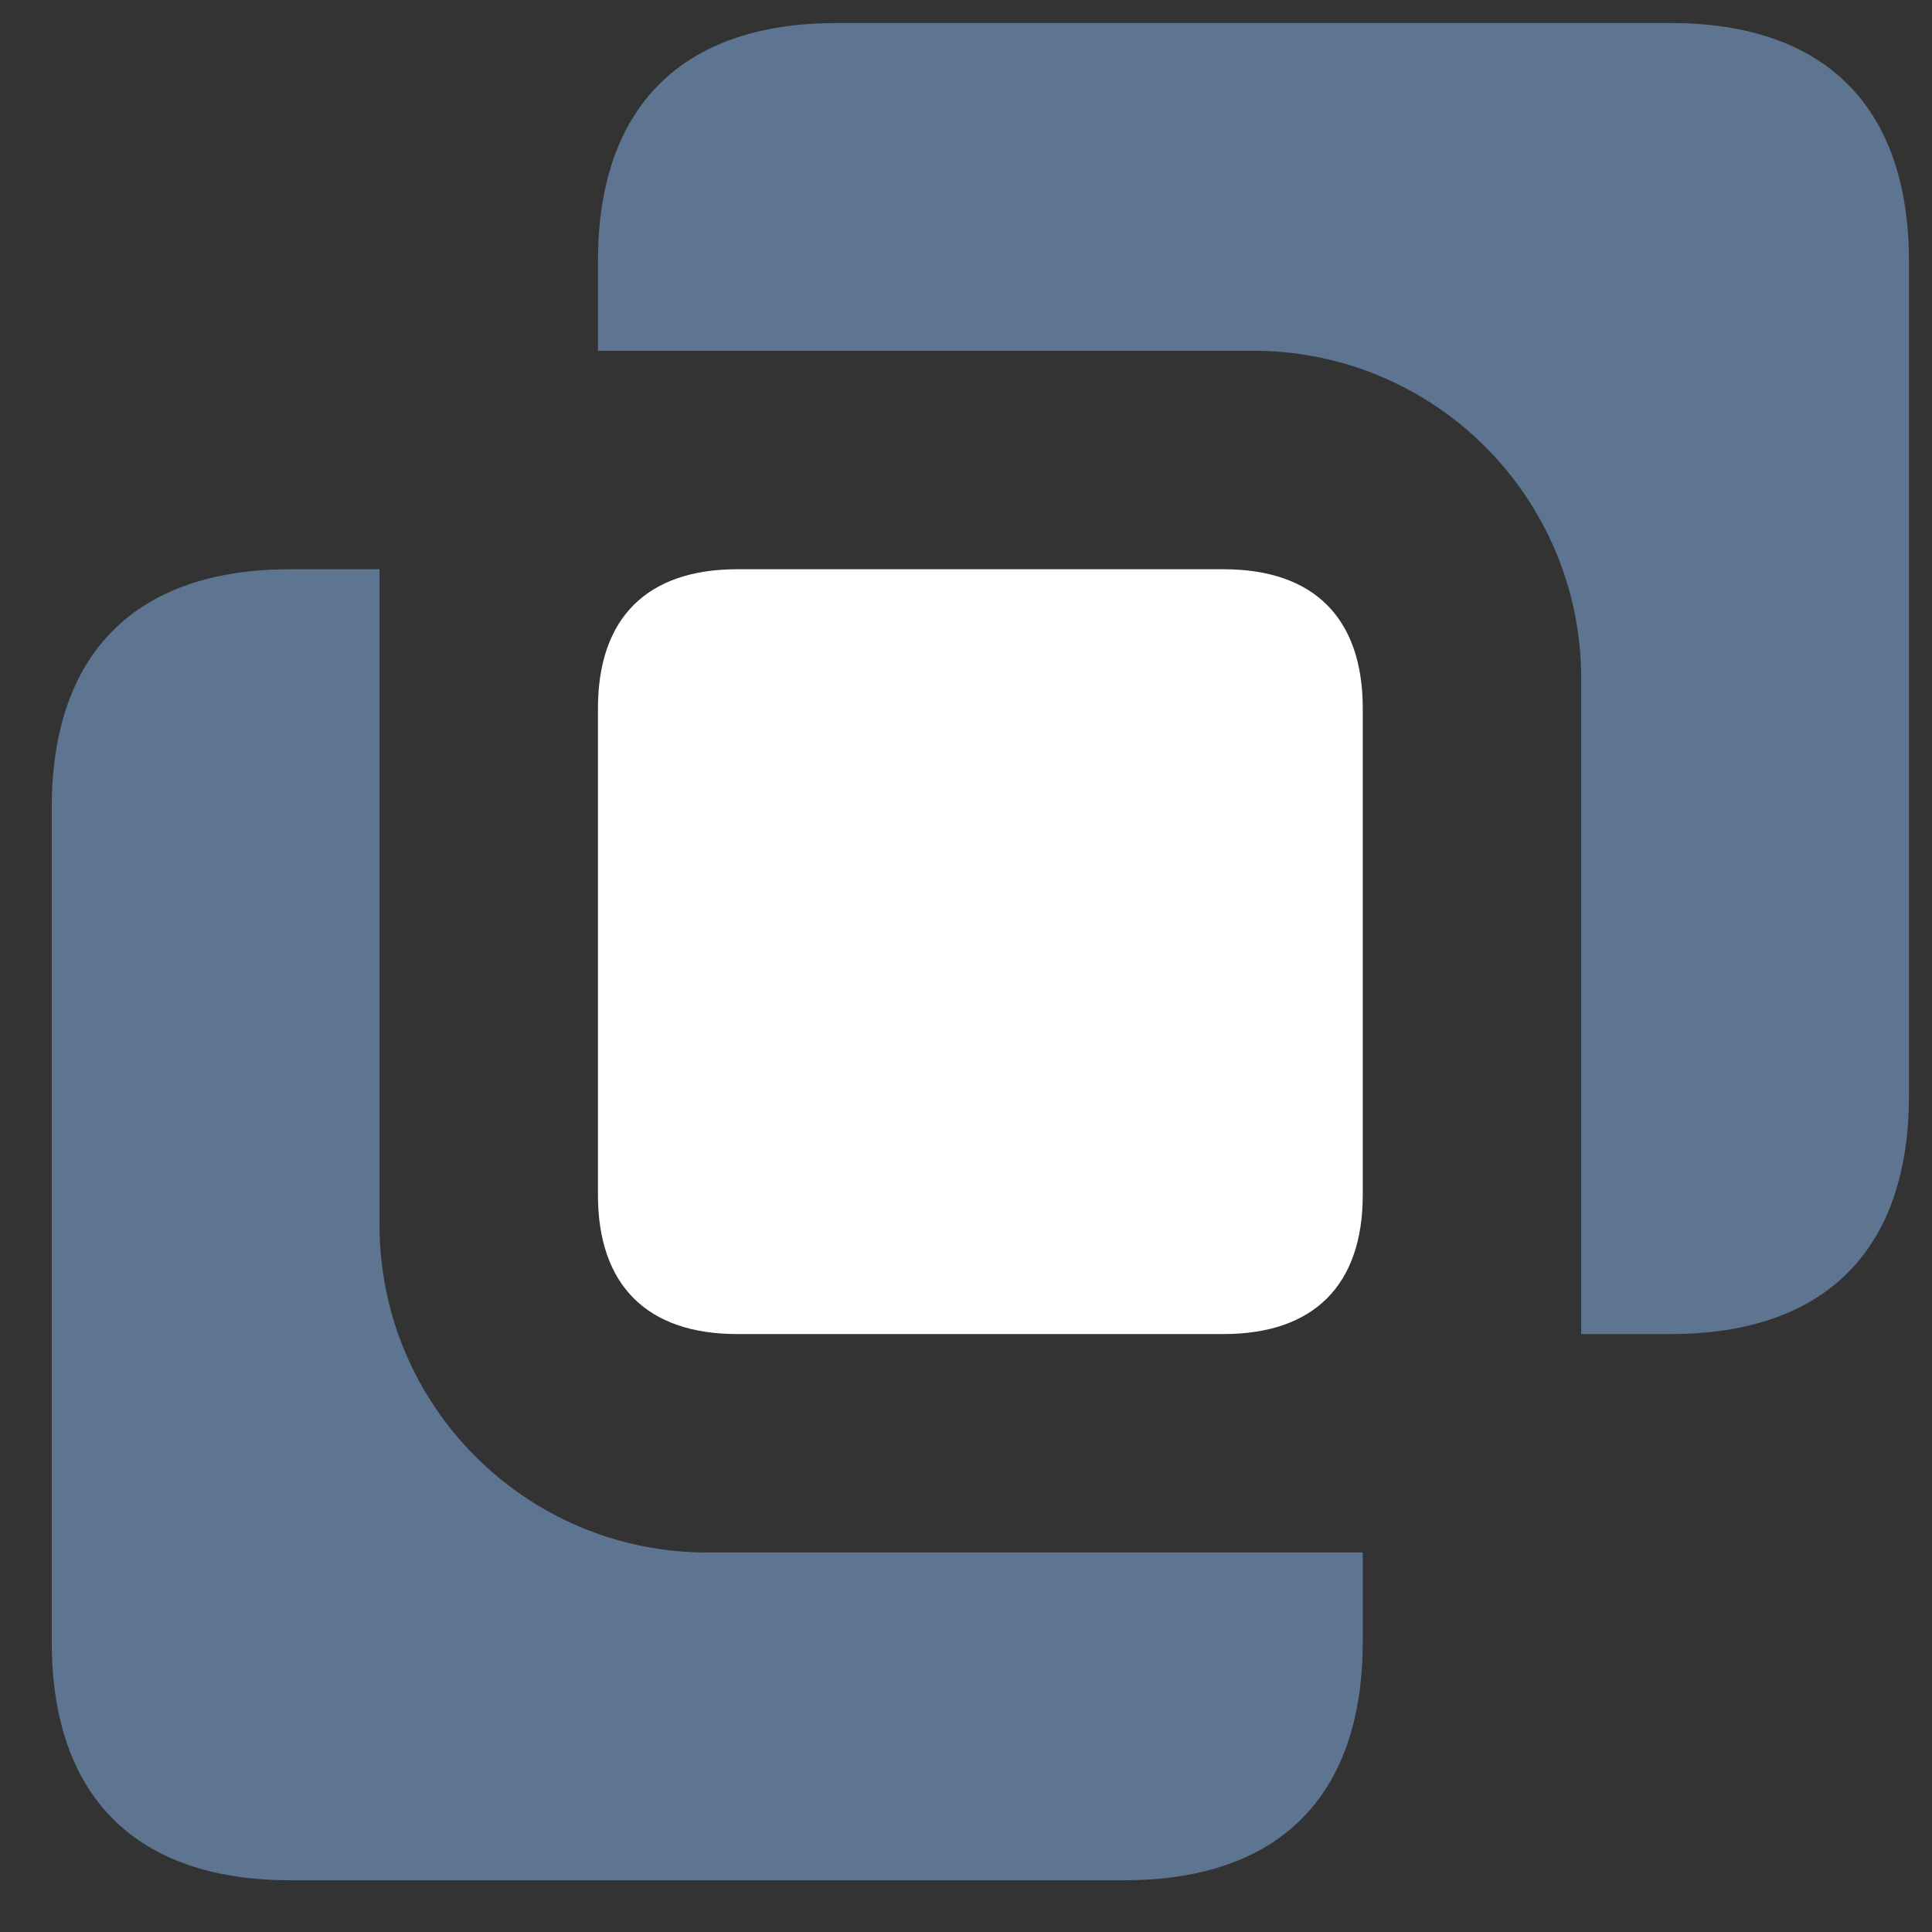 <?xml version="1.0" encoding="UTF-8"?>
<svg width="14px" height="14px" viewBox="0 0 14 14" version="1.1" xmlns="http://www.w3.org/2000/svg" xmlns:xlink="http://www.w3.org/1999/xlink">
    <rect x="0" y="0" width="14" height="14" fill="#333333" stroke="none"/>
    <!-- Generator: Sketch 52.6 (67491) - http://www.bohemiancoding.com/sketch -->
    <title>Interselect</title>
    <desc>Created with Sketch.</desc>
    <g id="CarbUI" stroke="none" stroke-width="1" fill="none" fill-rule="evenodd">
        <g id="Style-Guide" transform="translate(-462, -4477)">
            <g id="Stockholm-icons-/-Design-/-Interselect" transform="translate(460, 4474)">
                <rect id="bound" x="0" y="0" width="19" height="19"></rect>
                <path d="M4.75,7.125 L4.75,11.875 C4.75,13.187 5.813,14.25 7.125,14.25 L11.875,14.25 L11.875,14.898 C11.875,16.017 11.267,16.625 10.148,16.625 L4.102,16.625 C2.983,16.625 2.375,16.017 2.375,14.898 L2.375,8.852 C2.375,7.733 2.983,7.125 4.102,7.125 L4.75,7.125 Z M13.458,12.667 L13.458,7.917 C13.458,6.605 12.395,5.542 11.083,5.542 L6.333,5.542 L6.333,4.894 C6.333,3.774 6.941,3.167 8.061,3.167 L14.106,3.167 C15.226,3.167 15.833,3.774 15.833,4.894 L15.833,10.939 C15.833,12.059 15.226,12.667 14.106,12.667 L13.458,12.667 Z" id="Combined-Shape" fill="#5D7590" fill-rule="nonzero"></path>
                <path d="M7.341,7.125 L10.867,7.125 C11.521,7.125 11.875,7.479 11.875,8.133 L11.875,11.659 C11.875,12.312 11.521,12.667 10.867,12.667 L7.341,12.667 C6.688,12.667 6.333,12.312 6.333,11.659 L6.333,8.133 C6.333,7.479 6.688,7.125 7.341,7.125 Z" id="Rectangle-19-Copy-3" fill="#FFFFFF" fill-rule="evenodd"></path>
            </g>
        </g>
    </g>
</svg>